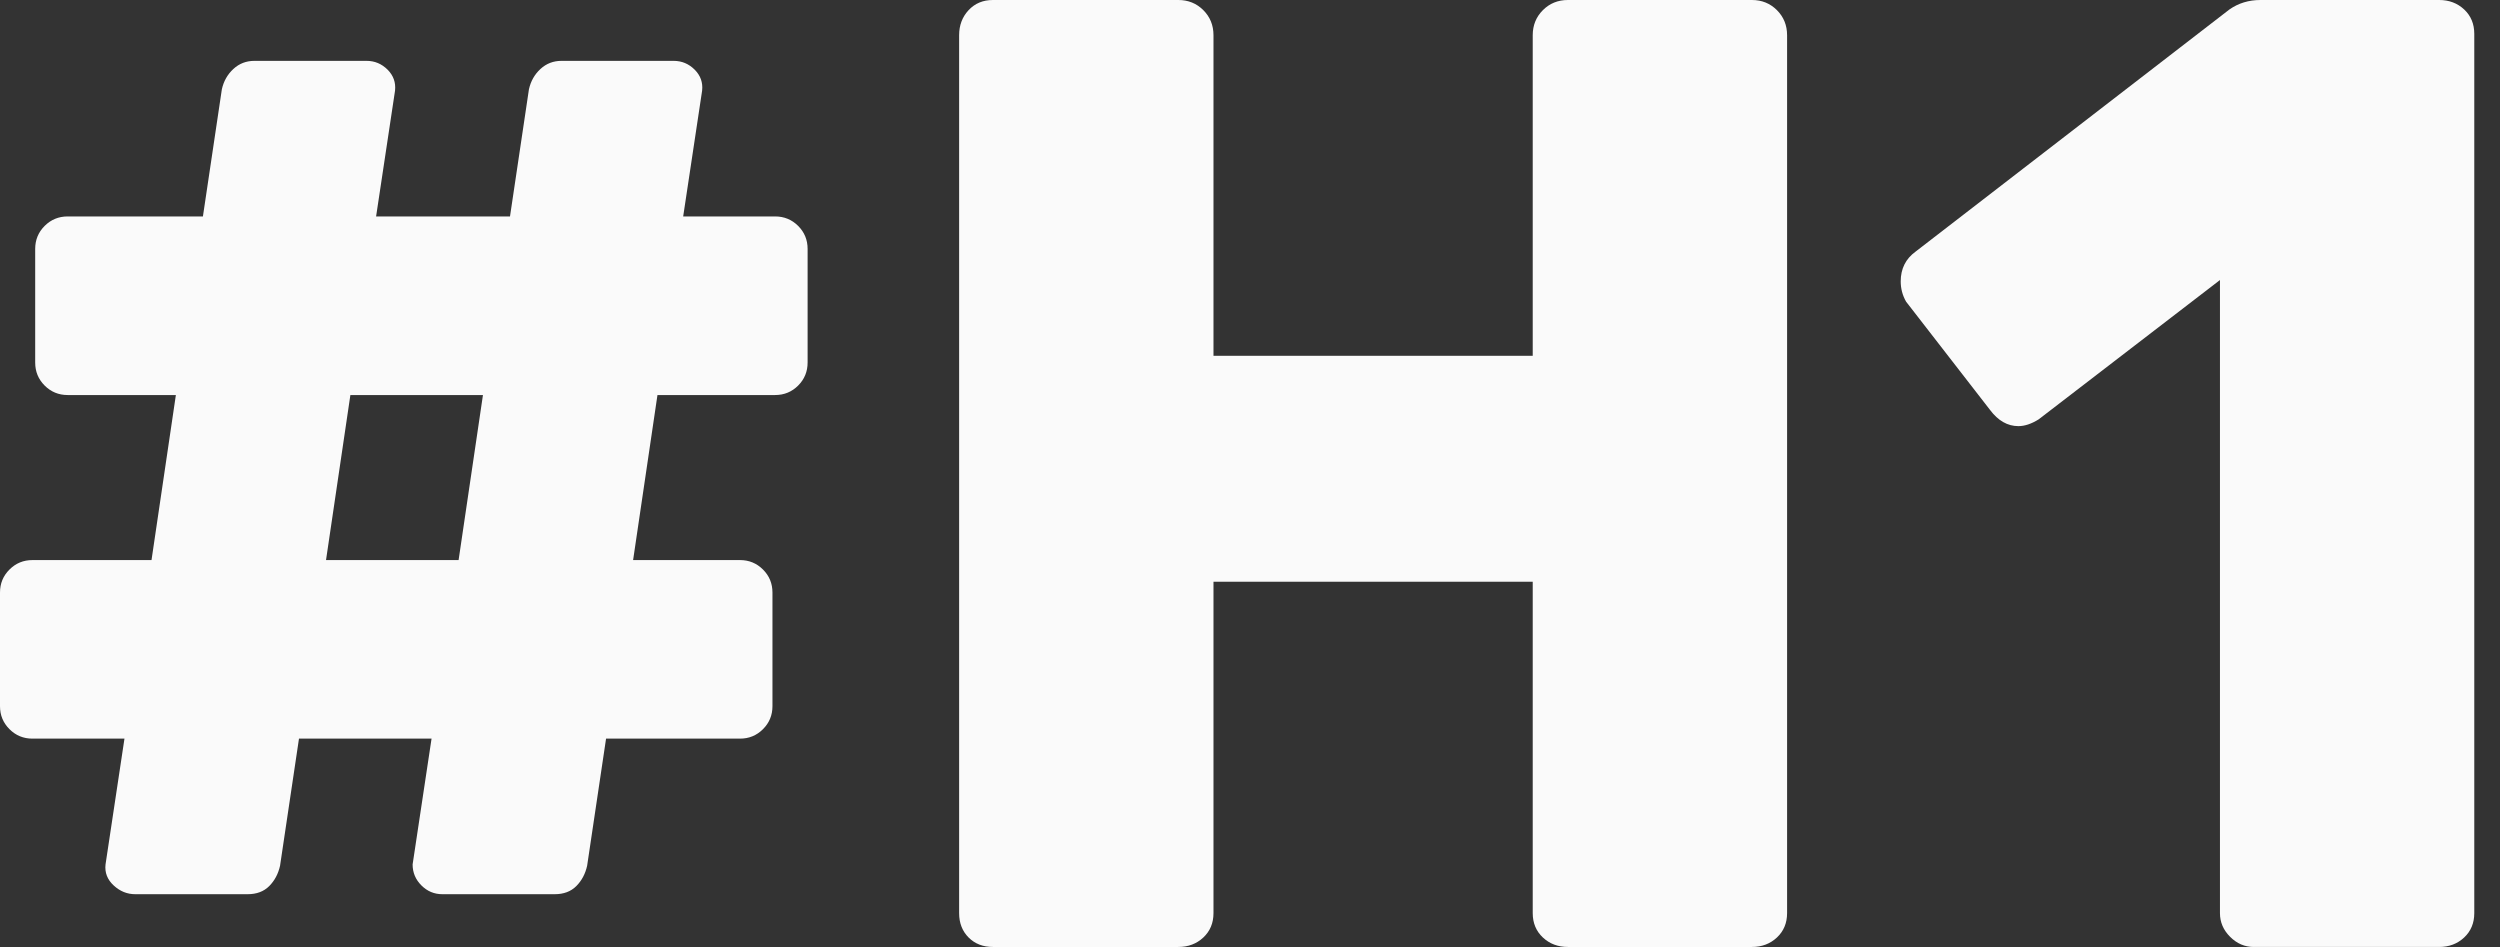 <?xml version="1.0" encoding="UTF-8" standalone="no"?><!DOCTYPE svg PUBLIC "-//W3C//DTD SVG 1.1//EN" "http://www.w3.org/Graphics/SVG/1.1/DTD/svg11.dtd"><svg width="100%" height="100%" viewBox="0 0 66 25" version="1.1" xmlns="http://www.w3.org/2000/svg" xmlns:xlink="http://www.w3.org/1999/xlink" xml:space="preserve" xmlns:serif="http://www.serif.com/" style="fill-rule:evenodd;clip-rule:evenodd;stroke-linejoin:round;stroke-miterlimit:2;"><rect x="0" y="0" width="66" height="25" fill="#333333" stroke="none"/><g><path d="M3.571,23.607c-0.214,0 -0.404,-0.077 -0.571,-0.232c-0.167,-0.155 -0.238,-0.339 -0.214,-0.554l0.5,-3.321l-2.429,0c-0.238,0 -0.44,-0.083 -0.607,-0.25c-0.167,-0.167 -0.25,-0.369 -0.25,-0.607l-0,-3c-0,-0.238 0.083,-0.441 0.25,-0.607c0.167,-0.167 0.369,-0.25 0.607,-0.25l3.143,-0l0.643,-4.357l-2.857,-0c-0.238,-0 -0.441,-0.084 -0.607,-0.25c-0.167,-0.167 -0.25,-0.369 -0.25,-0.608l-0,-3c-0,-0.238 0.083,-0.44 0.25,-0.607c0.166,-0.166 0.369,-0.25 0.607,-0.25l3.571,0l0.5,-3.357c0.048,-0.214 0.149,-0.393 0.304,-0.536c0.154,-0.142 0.339,-0.214 0.553,-0.214l2.965,0c0.214,0 0.398,0.078 0.553,0.232c0.155,0.155 0.22,0.34 0.197,0.554l-0.5,3.321l3.535,0l0.5,-3.357c0.048,-0.214 0.149,-0.393 0.304,-0.536c0.155,-0.142 0.339,-0.214 0.553,-0.214l2.965,0c0.214,0 0.399,0.078 0.553,0.232c0.155,0.155 0.221,0.34 0.197,0.554l-0.5,3.321l2.428,0c0.238,0 0.441,0.084 0.607,0.25c0.167,0.167 0.25,0.369 0.25,0.607l0,3c0,0.239 -0.083,0.441 -0.25,0.608c-0.166,0.166 -0.369,0.25 -0.607,0.25l-3.107,-0l-0.643,4.357l2.822,-0c0.238,-0 0.44,0.083 0.607,0.25c0.167,0.166 0.25,0.369 0.25,0.607l-0,3c-0,0.238 -0.083,0.44 -0.25,0.607c-0.167,0.167 -0.369,0.25 -0.607,0.25l-3.536,0l-0.5,3.357c-0.048,0.214 -0.143,0.393 -0.286,0.536c-0.143,0.143 -0.333,0.214 -0.571,0.214l-2.964,0c-0.215,0 -0.399,-0.077 -0.554,-0.232c-0.155,-0.155 -0.232,-0.339 -0.232,-0.554l0.5,-3.321l-3.5,0l-0.5,3.357c-0.048,0.214 -0.143,0.393 -0.286,0.536c-0.143,0.143 -0.333,0.214 -0.571,0.214l-2.965,0Zm5.036,-8.821l3.5,-0l0.643,-4.357l-3.5,-0l-0.643,4.357Z" style="fill:#fafafa;fill-rule:nonzero;"/><path d="M26.214,25c-0.262,0 -0.476,-0.083 -0.643,-0.25c-0.166,-0.167 -0.25,-0.381 -0.25,-0.643l0,-23.178c0,-0.262 0.084,-0.483 0.25,-0.661c0.167,-0.179 0.381,-0.268 0.643,-0.268l4.893,0c0.262,0 0.482,0.089 0.661,0.268c0.178,0.178 0.268,0.399 0.268,0.661l-0,8.464l8.428,-0l0,-8.464c0,-0.262 0.09,-0.483 0.268,-0.661c0.179,-0.179 0.399,-0.268 0.661,-0.268l4.857,0c0.262,0 0.482,0.089 0.661,0.268c0.178,0.178 0.268,0.399 0.268,0.661l-0,23.178c-0,0.262 -0.09,0.476 -0.268,0.643c-0.179,0.167 -0.399,0.25 -0.661,0.25l-4.857,0c-0.262,0 -0.482,-0.083 -0.661,-0.25c-0.178,-0.167 -0.268,-0.381 -0.268,-0.643l0,-8.75l-8.428,0l-0,8.75c-0,0.262 -0.09,0.476 -0.268,0.643c-0.179,0.167 -0.399,0.25 -0.661,0.25l-4.893,0Z" style="fill:#fafafa;fill-rule:nonzero;"/><path d="M59.5,25c-0.238,0 -0.446,-0.089 -0.625,-0.268c-0.179,-0.178 -0.268,-0.387 -0.268,-0.625l0,-16.714l-4.786,3.678c-0.19,0.119 -0.369,0.179 -0.535,0.179c-0.286,0 -0.536,-0.143 -0.75,-0.429l-2.215,-2.857c-0.095,-0.166 -0.142,-0.345 -0.142,-0.535c-0,-0.334 0.131,-0.596 0.392,-0.786l8.286,-6.393c0.238,-0.167 0.512,-0.25 0.822,-0.25l4.714,0c0.262,0 0.482,0.083 0.661,0.25c0.178,0.167 0.267,0.381 0.267,0.643l0,23.214c0,0.262 -0.089,0.476 -0.267,0.643c-0.179,0.167 -0.399,0.25 -0.661,0.25l-4.893,-0Z" style="fill:#fafafa;fill-rule:nonzero;"/></g></svg>